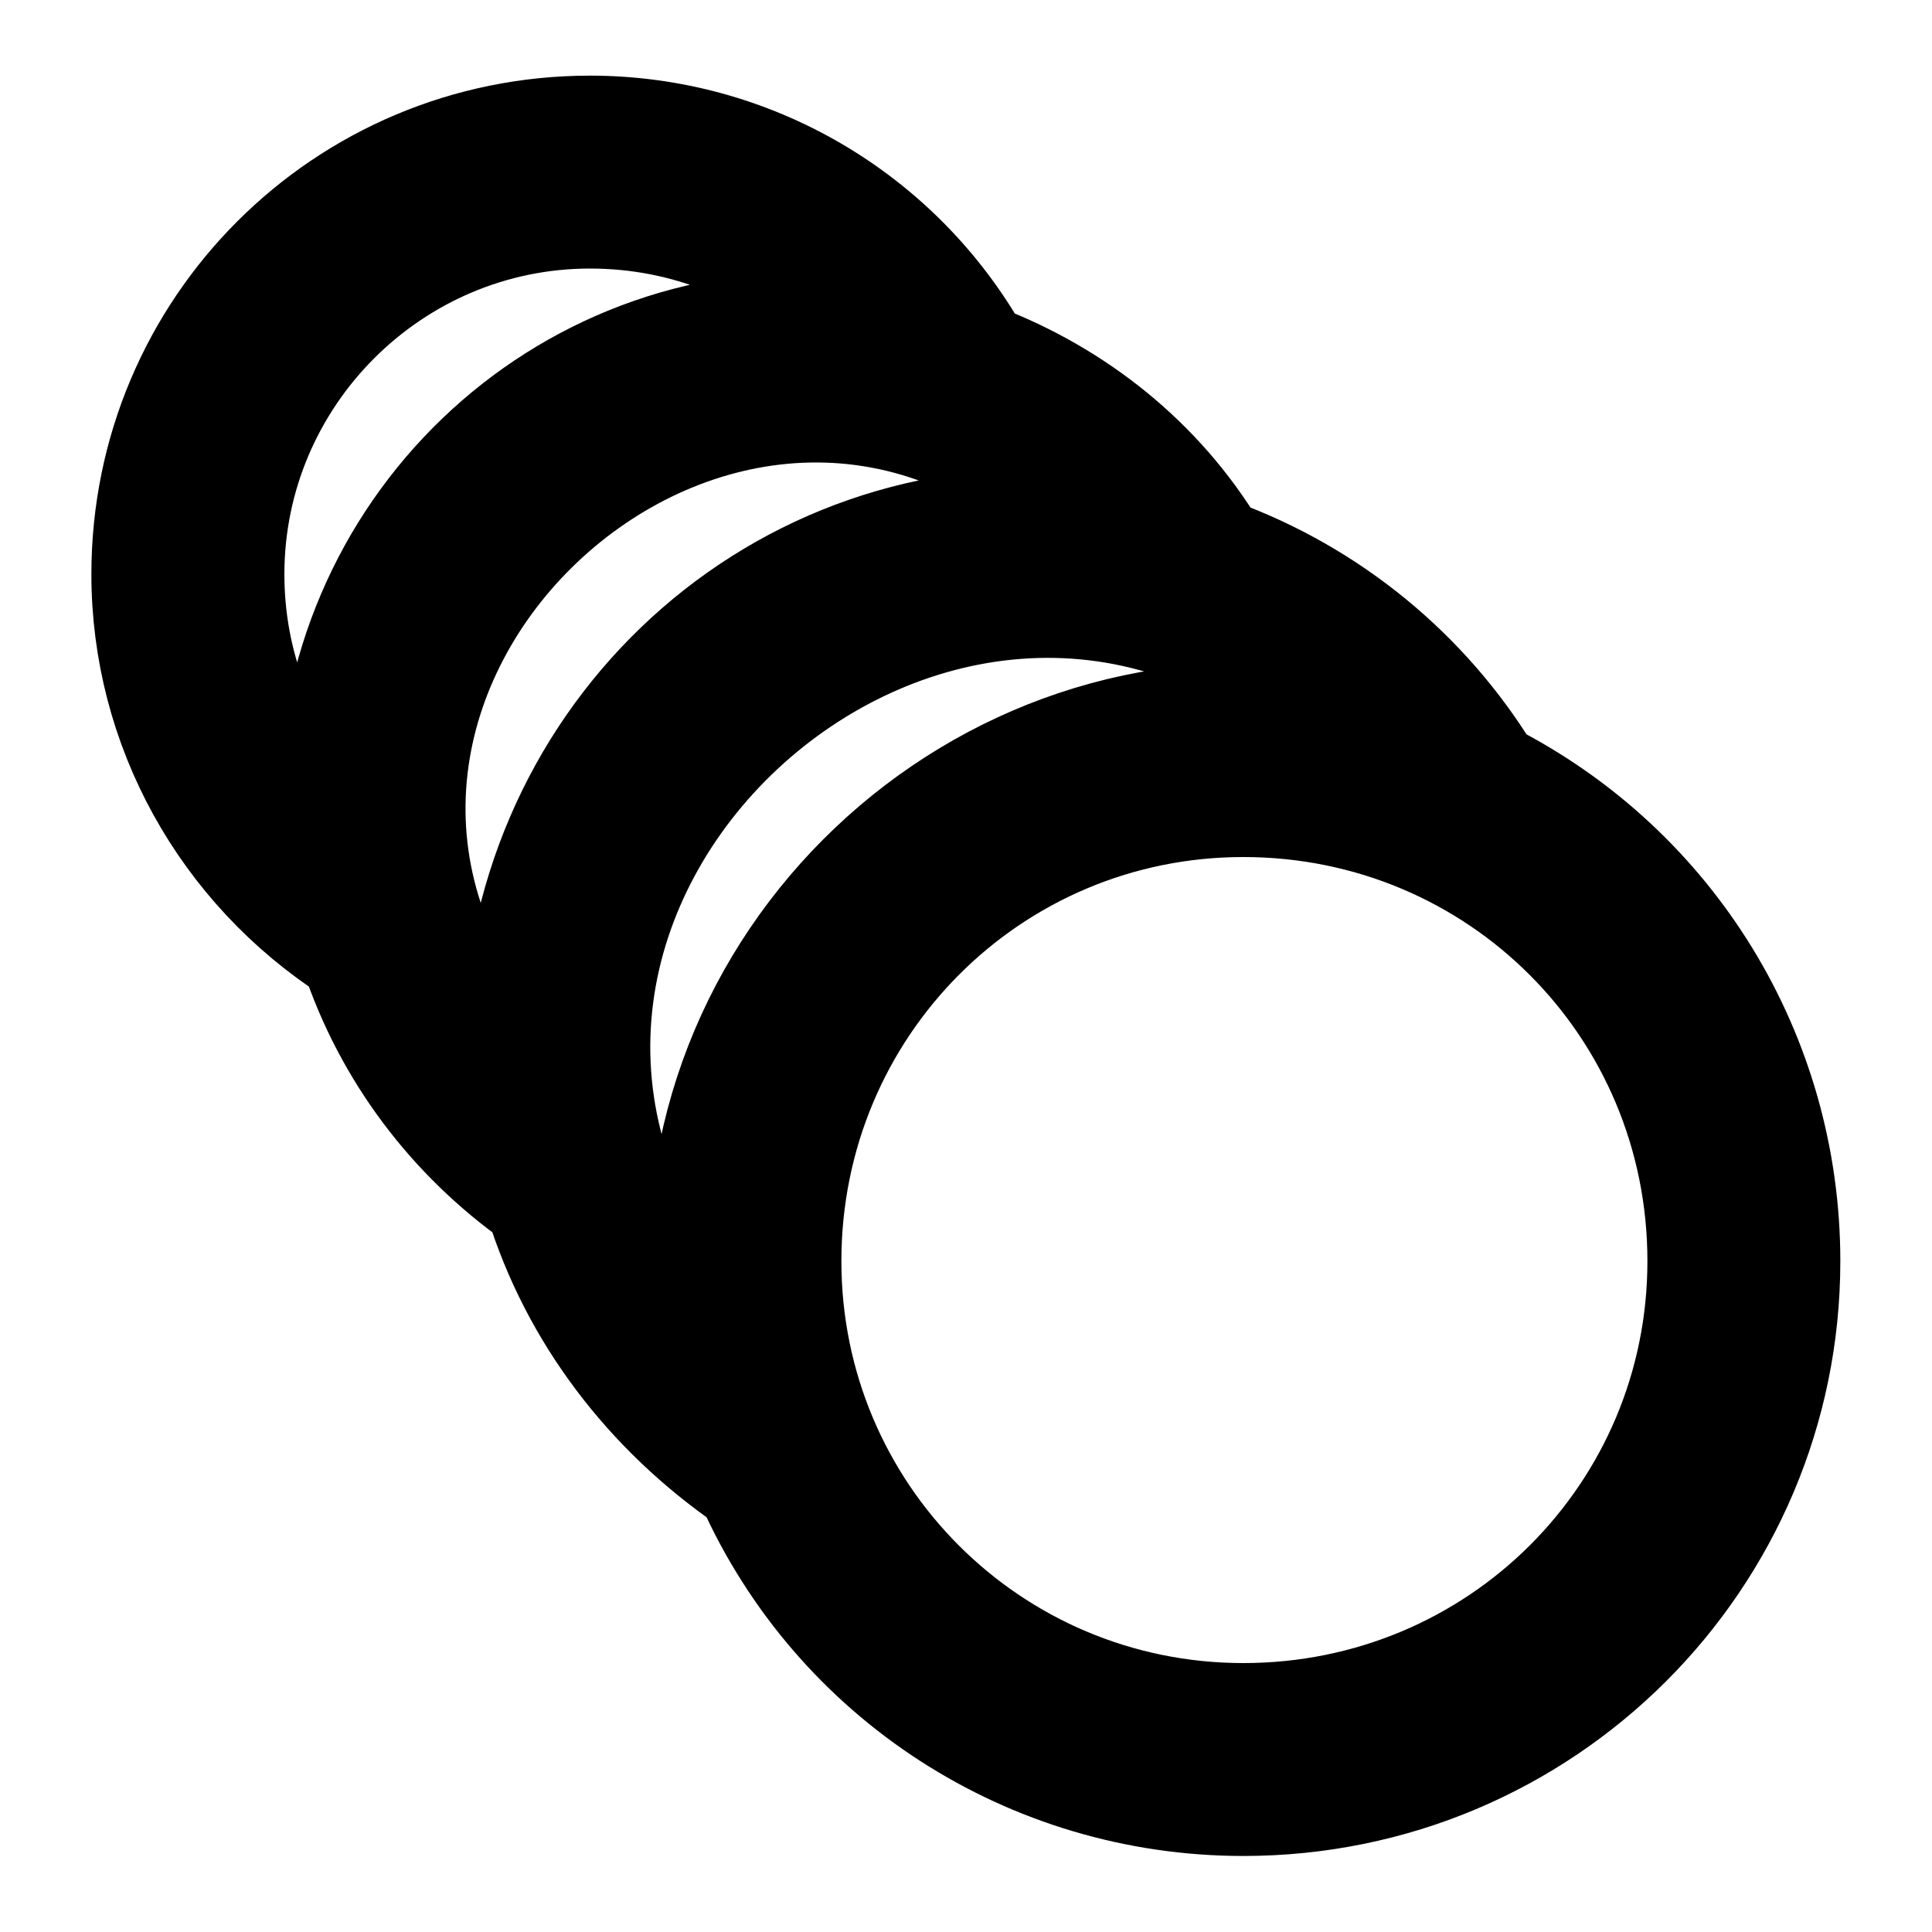 <svg width="20" height="20" viewBox="0 0 20 20" fill="none" xmlns="http://www.w3.org/2000/svg">
<path d="M13.695 7.418C9.706 3.971 3.874 9.283 7.235 13.575C6.888 9.933 10.096 6.898 13.695 7.418ZM3.614 9.89C2.27 9.023 1.446 7.548 1.446 5.944C1.446 3.364 3.527 1.283 6.107 1.283C7.798 1.283 9.338 2.194 10.161 3.646C11.18 4.036 12.047 4.73 12.611 5.662C13.803 6.096 14.801 6.92 15.451 7.982C17.359 8.958 18.551 10.909 18.551 13.055C18.551 16.177 16.015 18.713 12.871 18.713C10.638 18.713 8.622 17.413 7.712 15.375C6.671 14.659 5.891 13.64 5.522 12.448C4.633 11.819 3.961 10.931 3.614 9.89ZM8.665 3.321C7.993 2.649 7.083 2.28 6.107 2.28C4.091 2.28 2.444 3.928 2.444 5.944C2.444 6.855 2.769 7.7 3.376 8.394C3.354 5.467 5.76 3.148 8.665 3.321ZM11.072 5.359C7.451 2.064 2.118 7.072 5.284 10.887C5.284 7.7 7.885 5.164 11.072 5.359ZM12.871 8.372C10.291 8.372 8.21 10.454 8.21 13.055C8.21 15.635 10.291 17.716 12.871 17.716C15.473 17.716 17.554 15.635 17.554 13.055C17.554 10.454 15.473 8.372 12.871 8.372Z" fill="currentColor" stroke="currentColor" strokeWidth="0.379"/>
</svg>
